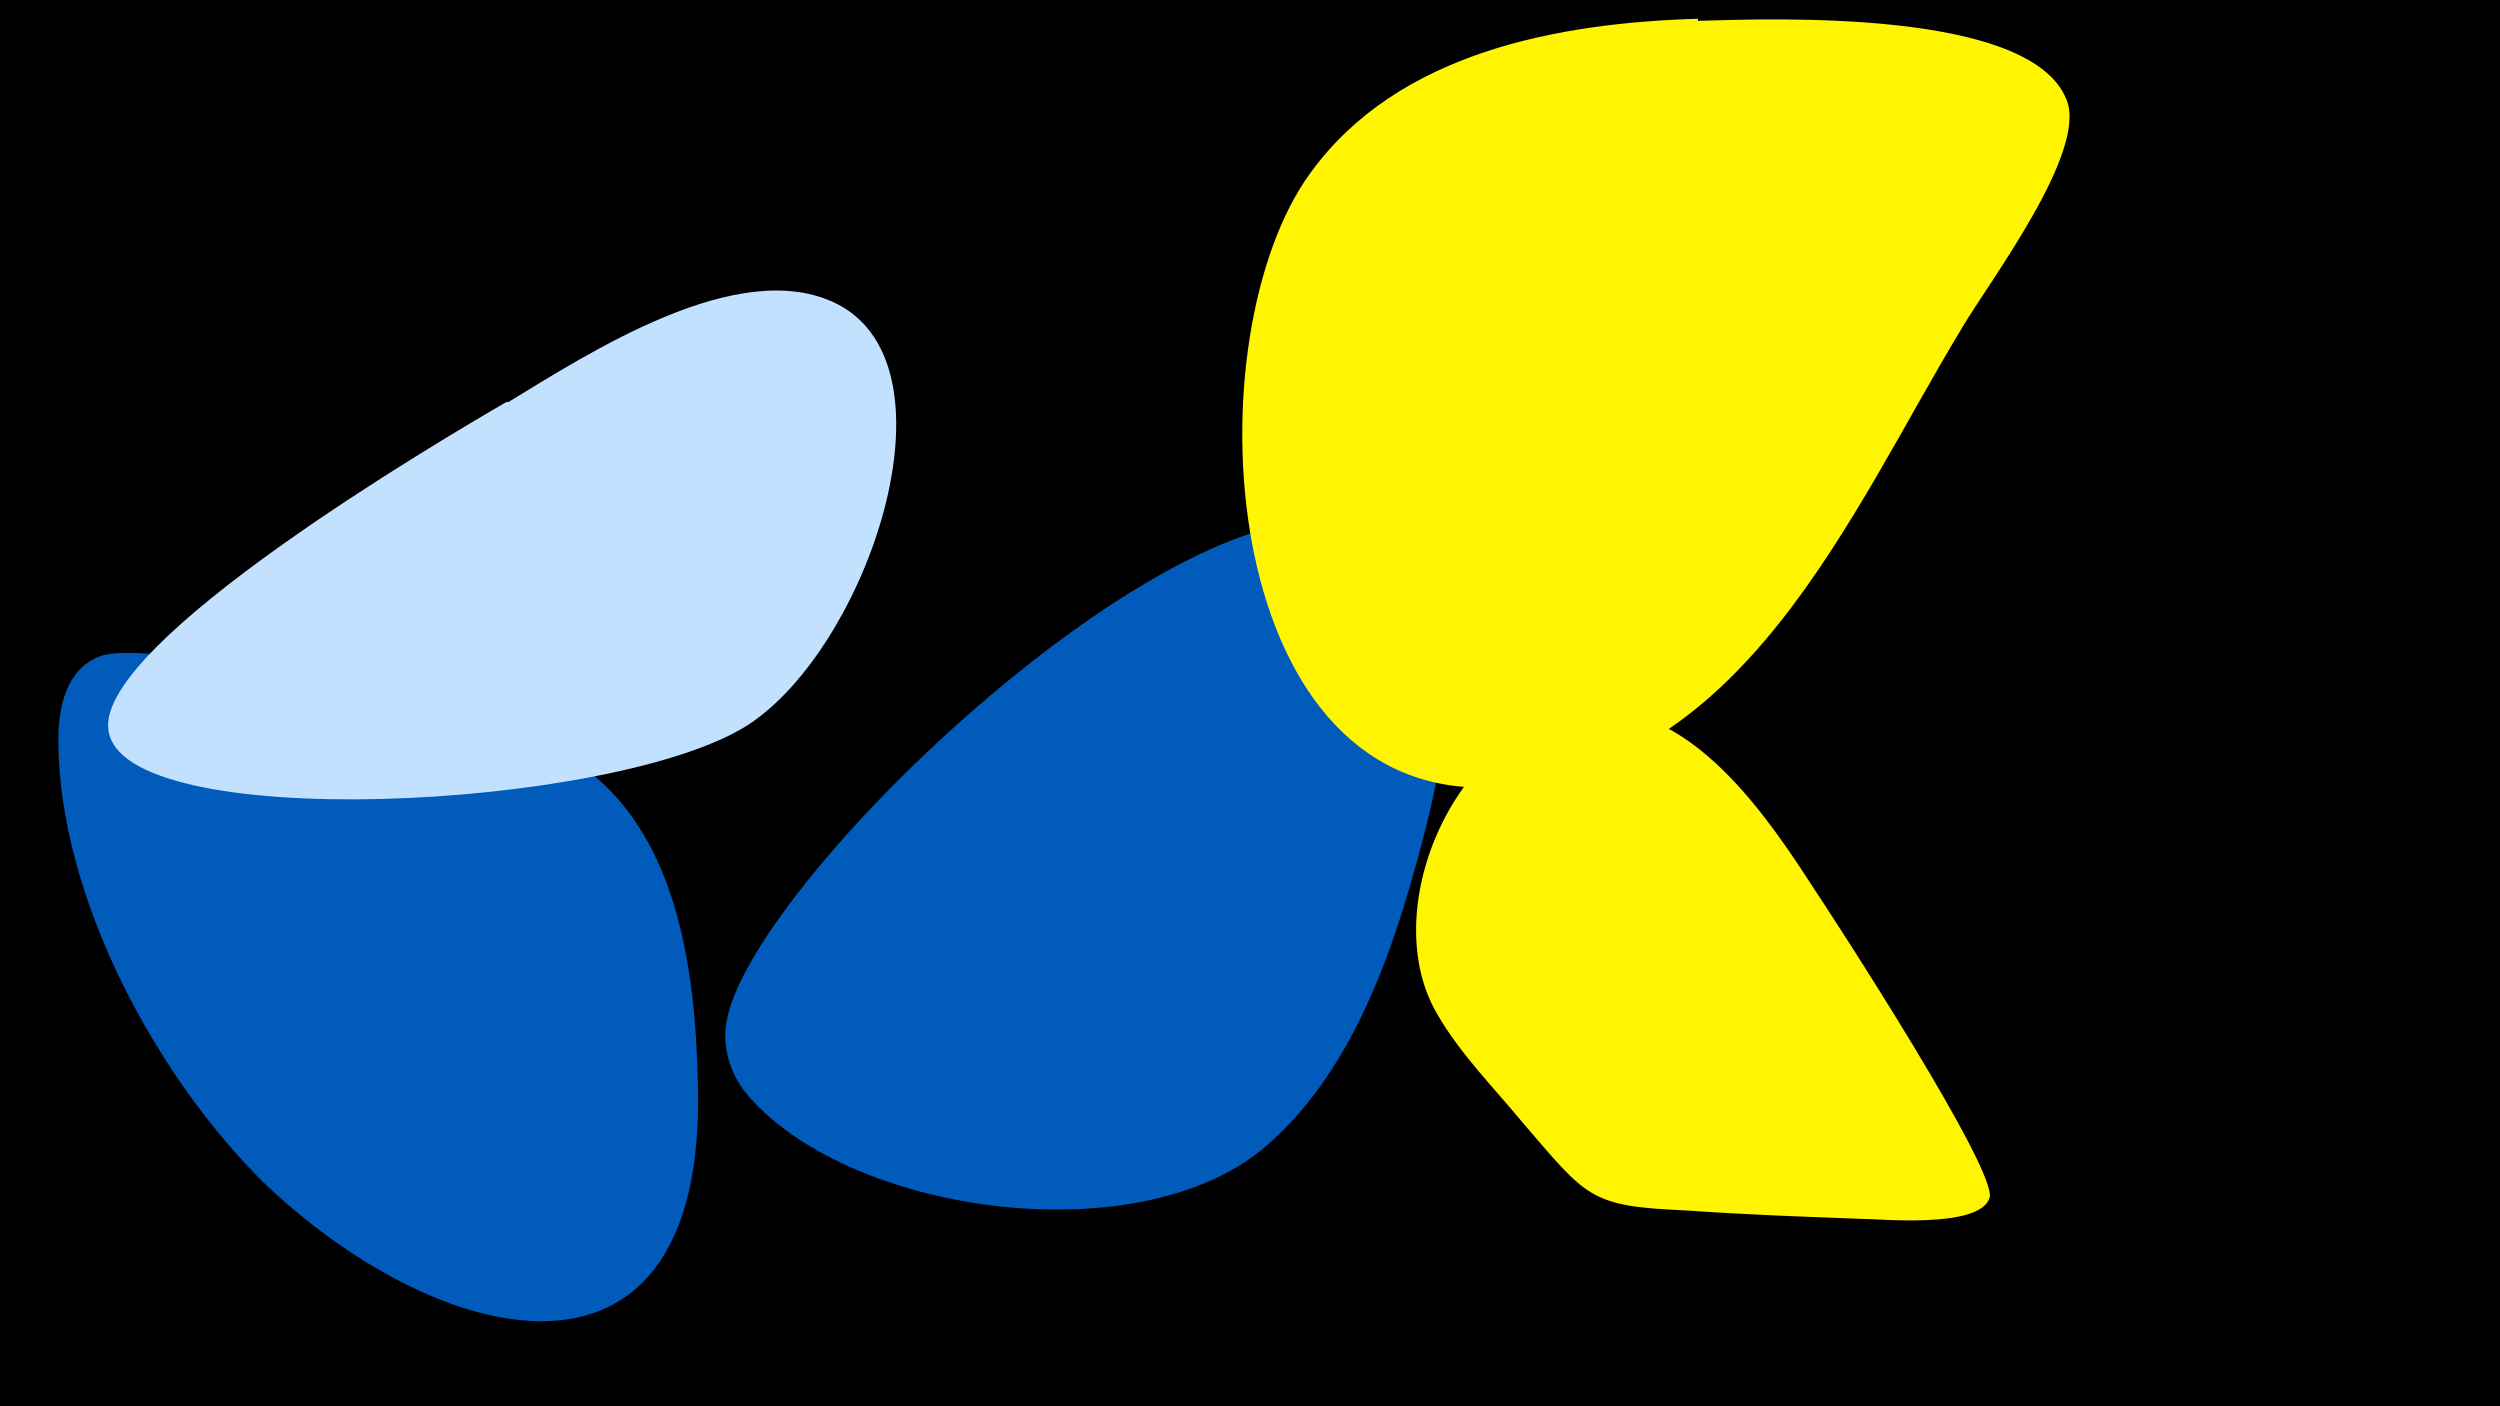 <svg width="1200" height="675" viewBox="-500 -500 1200 675" xmlns="http://www.w3.org/2000/svg"><path d="M-500-500h1200v675h-1200z" fill="#000"/><path d="M-165 21c-1-50-8-113-49-148-26-22-209-69-238-58-16 6-20 24-20 40 0 76 48 164 101 215 86 80 210 107 206-49z"  fill="#005bbb" /><path d="M-257-307c-31 18-196 115-191 157 5 51 243 39 307-2 57-37 103-171 43-202-47-24-120 24-158 47z"  fill="#c2e1ff" /><path d="M171-237c-69-70-307 152-322 226-3 14 2 28 11 38 51 57 190 75 249 22 43-38 62-99 76-154 10-41 19-99-14-132z"  fill="#005bbb" /><path d="M371-73c-22-34-55-83-99-86-67-5-114 92-82 146 11 19 27 35 41 52 31 36 32 40 78 42 28 2 56 3 83 4 10 0 58 5 63-10 4-13-74-133-84-148z"  fill="#fff500" /><path d="M315-491c-67 2-144 16-186 74-57 78-46 298 85 295 122-3 174-132 228-221 13-22 60-84 50-109-17-44-142-39-177-38z"  fill="#fff500" /></svg>